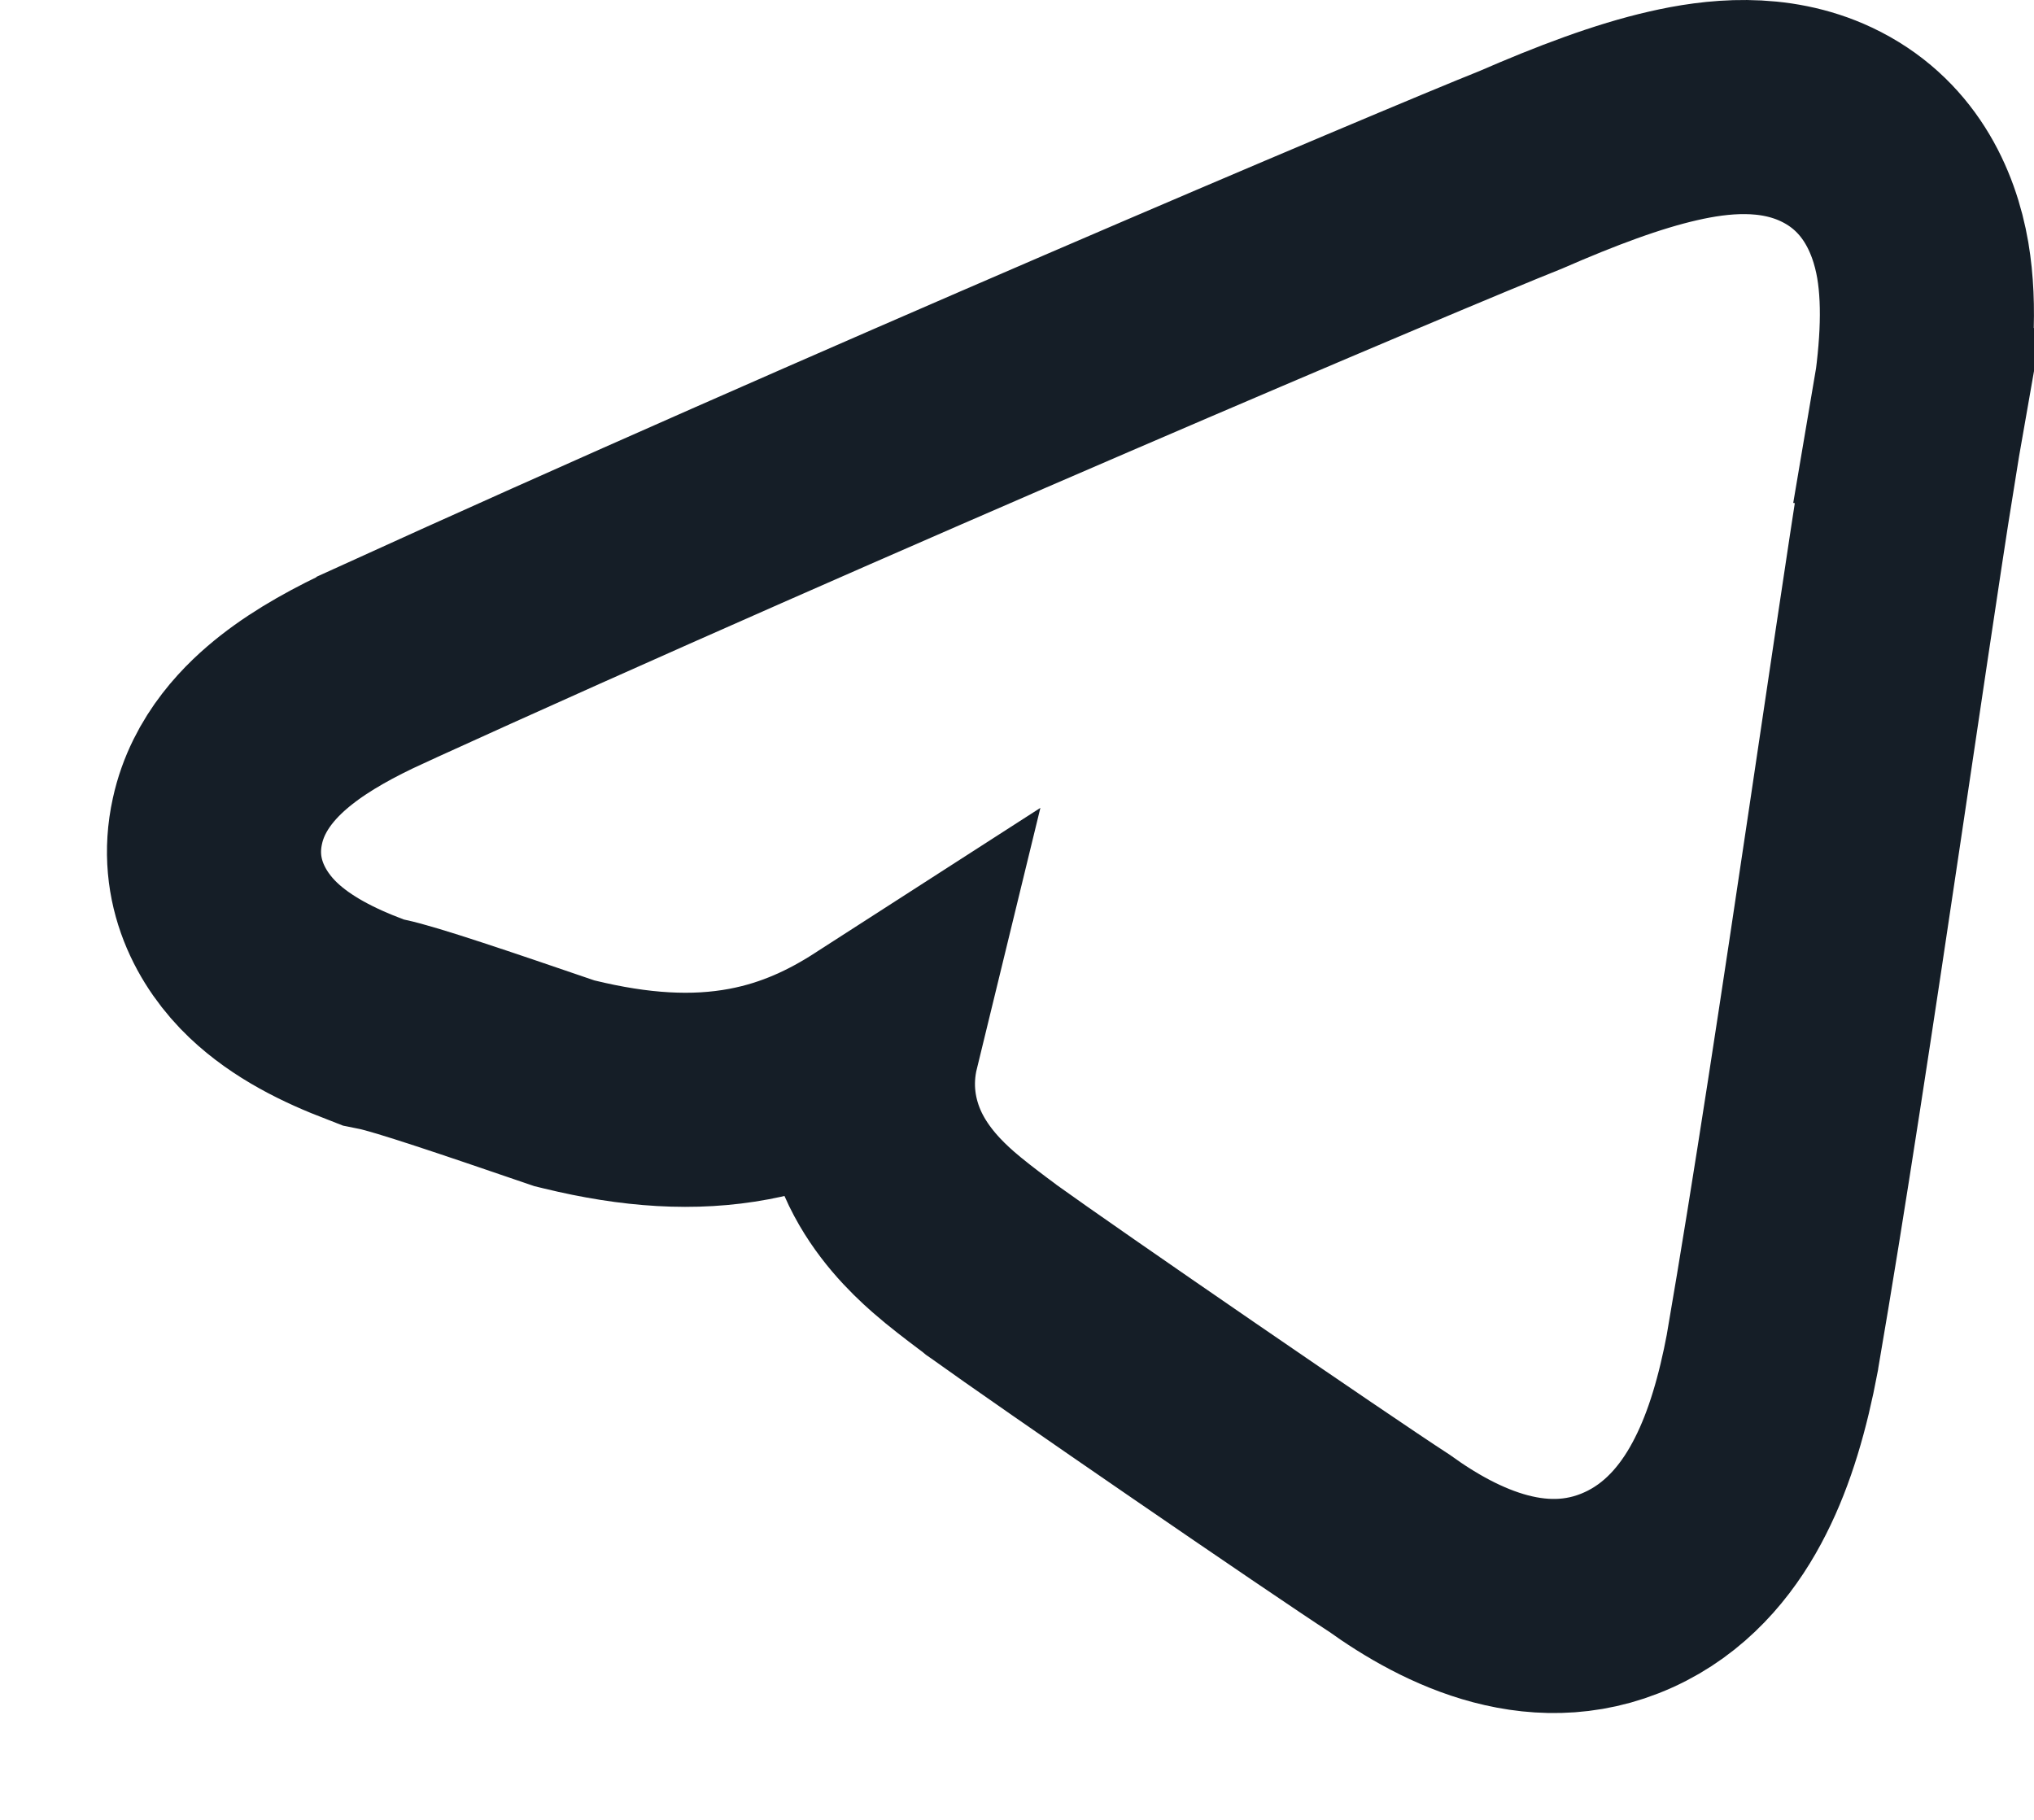 <svg width="19" height="17" viewBox="0 0 19 17" fill="none" xmlns="http://www.w3.org/2000/svg">
<path d="M16.556 12.635L16.556 12.635L16.558 12.621C16.806 11.183 17.084 9.336 17.33 7.683C17.365 7.449 17.399 7.22 17.432 6.997C17.636 5.625 17.807 4.471 17.91 3.887L16.925 3.713L17.912 3.873C17.994 3.367 18.035 2.868 17.961 2.431C17.881 1.963 17.639 1.435 17.06 1.162C16.565 0.929 16.032 0.99 15.631 1.082C15.204 1.179 14.723 1.361 14.204 1.587C13.329 1.935 7.823 4.268 3.538 6.222L3.537 6.223C3.225 6.366 2.923 6.53 2.676 6.724C2.453 6.899 2.132 7.206 2.031 7.67C1.907 8.232 2.164 8.689 2.46 8.97C2.726 9.223 3.074 9.395 3.414 9.523L3.488 9.552L3.567 9.568C3.793 9.615 4.444 9.836 5.227 10.104L5.271 10.119L5.316 10.13C5.932 10.28 6.48 10.317 6.996 10.22C7.46 10.133 7.834 9.949 8.154 9.743C8.058 10.137 8.117 10.511 8.271 10.83C8.422 11.14 8.647 11.364 8.81 11.507C8.932 11.614 9.078 11.724 9.176 11.798C9.203 11.818 9.226 11.836 9.244 11.849L9.257 11.86L9.27 11.869C9.886 12.313 12.418 14.052 12.979 14.416C13.541 14.82 14.414 15.264 15.293 14.812C15.71 14.597 15.984 14.241 16.165 13.881C16.347 13.523 16.469 13.097 16.556 12.635Z" stroke="#151E27" stroke-width="2"/>
</svg>
